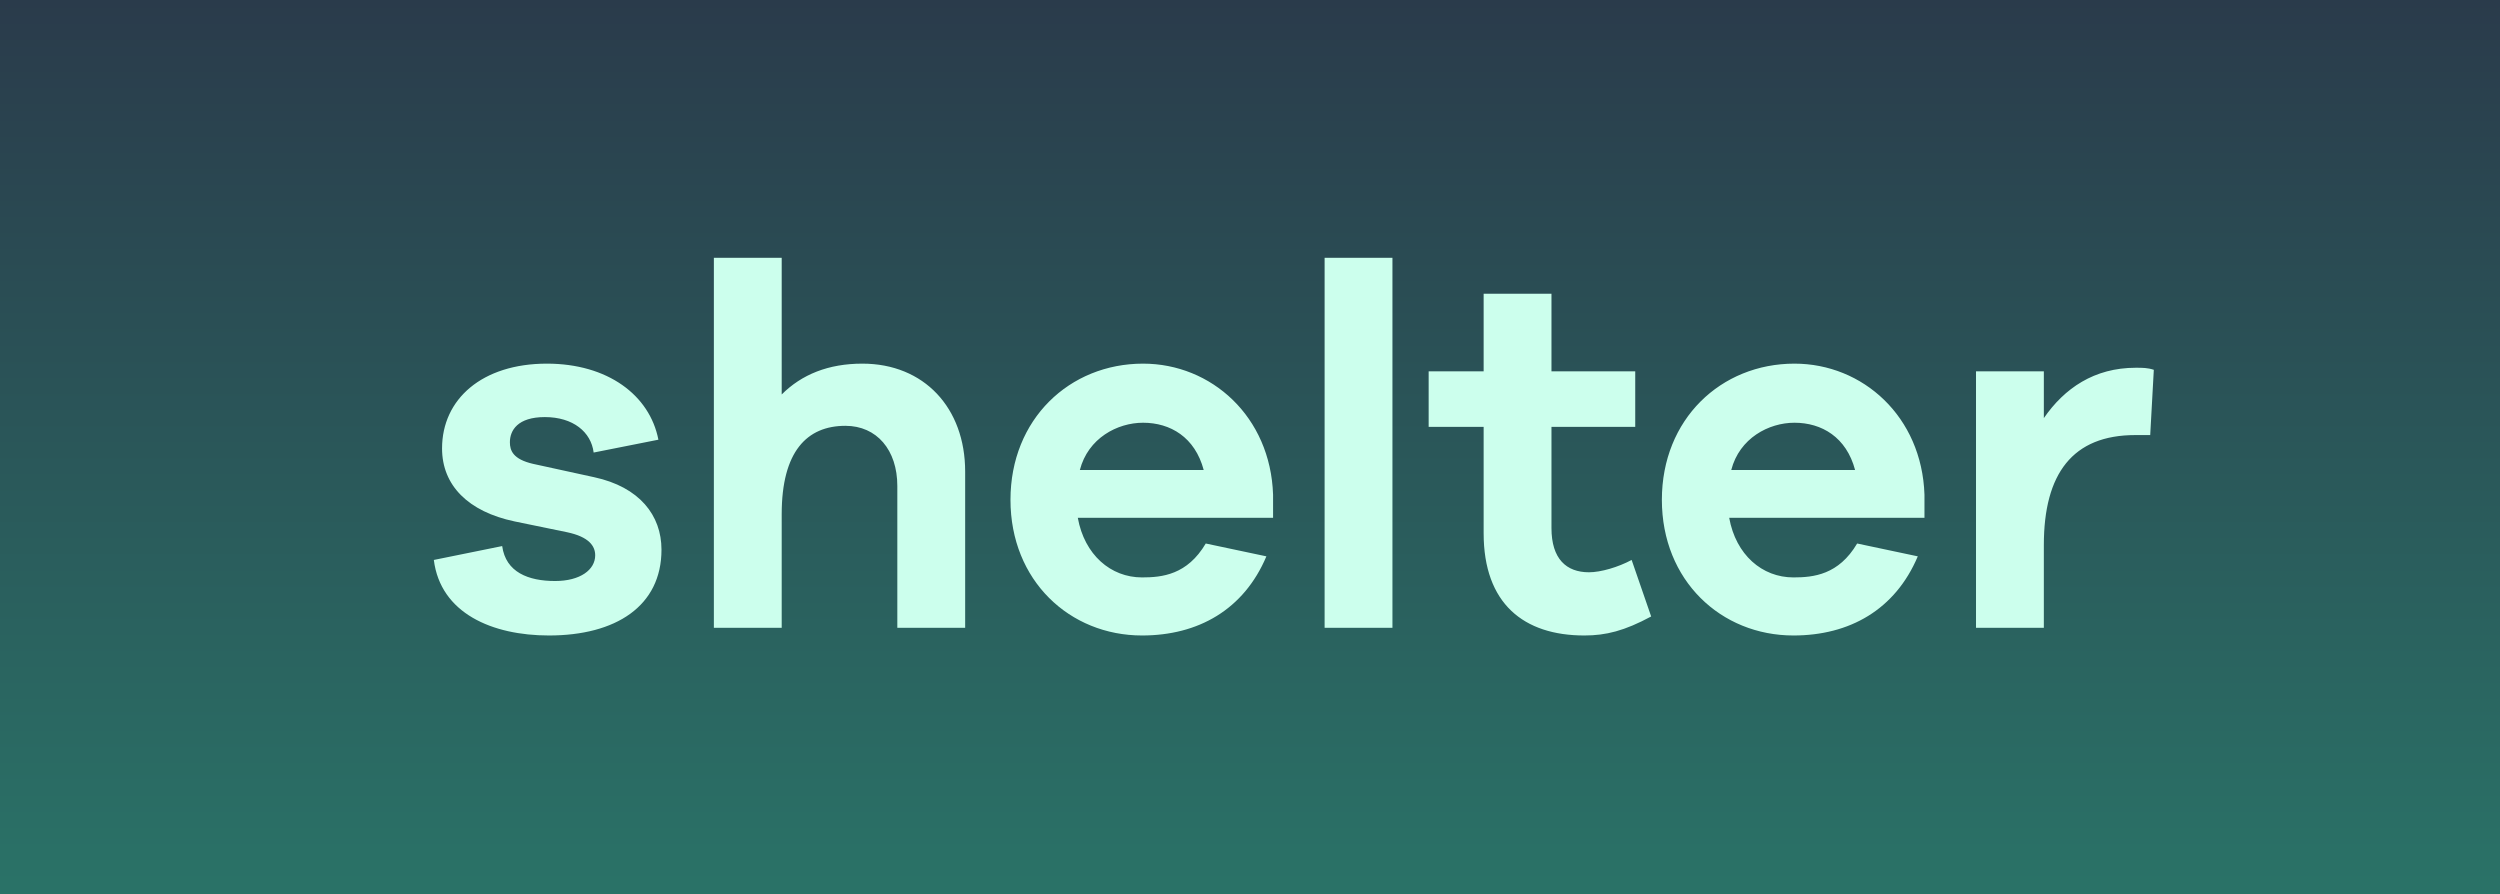 <svg xmlns="http://www.w3.org/2000/svg" width="900" height="322" fill="none" viewBox="0 0 900 322"><rect width="900" height="322" fill="url(#paint0_linear_3_2)"/><g filter="url(#filter0_d_3_2)"><path fill="#CCFFED" d="M156.18 196.58C158.585 215.82 177.27 223.775 197.62 223.775C221.67 223.775 238.135 213.23 238.135 192.88C238.135 180.485 230.18 170.31 213.9 166.795L191.885 161.985C184.67 160.32 183.56 157.175 183.56 154.215C183.56 149.96 186.335 145.15 196.14 145.15C206.315 145.15 212.79 150.515 213.715 157.915L237.025 153.29C233.88 137.195 218.71 125.91 196.88 125.91C173.57 125.91 159.14 138.675 159.14 156.435C159.14 169.755 168.575 179.19 185.225 182.705L204.095 186.59C212.05 188.255 214.27 191.585 214.27 194.915C214.27 200.095 208.905 204.165 199.84 204.165C190.22 204.165 182.08 201.02 180.785 191.585L156.18 196.58ZM310.457 125.91C298.247 125.91 288.627 129.795 281.412 137.01V87.8H256.992V221H281.412V180.115C281.412 157.545 290.477 148.295 304.352 148.295C315.637 148.295 323.037 156.99 323.037 169.94V221H347.457V164.76C347.457 141.82 332.657 125.91 310.457 125.91ZM458.307 173.085C457.382 144.965 436.107 125.91 411.502 125.91C385.047 125.91 363.772 145.89 363.772 174.935C363.772 203.98 385.047 223.775 411.132 223.775C431.297 223.775 447.762 214.525 455.902 195.285L434.072 190.66C427.412 201.945 418.347 202.87 411.132 202.87C399.847 202.87 390.412 194.73 388.007 181.41H458.307V173.085ZM411.502 147.185C421.307 147.185 430.187 152.365 433.332 164.205H388.747C391.707 152.735 402.252 147.185 411.502 147.185ZM501.28 221V87.8H476.86V221H501.28ZM587.39 196.58C582.58 199.17 576.29 201.02 572.035 201.02C563.895 201.02 558.53 196.21 558.53 185.11V148.665H588.685V128.685H558.53V100.75H534.11V128.685H514.315V148.665H534.11V186.96C534.11 212.305 548.54 223.775 570.37 223.775C578.14 223.775 584.8 222.11 594.42 216.93L587.39 196.58ZM692.809 173.085C691.884 144.965 670.609 125.91 646.004 125.91C619.549 125.91 598.274 145.89 598.274 174.935C598.274 203.98 619.549 223.775 645.634 223.775C665.799 223.775 682.264 214.525 690.404 195.285L668.574 190.66C661.914 201.945 652.849 202.87 645.634 202.87C634.349 202.87 624.914 194.73 622.509 181.41H692.809V173.085ZM646.004 147.185C655.809 147.185 664.689 152.365 667.834 164.205H623.249C626.209 152.735 636.754 147.185 646.004 147.185ZM768.897 127.39C753.912 127.39 743.182 134.79 735.782 145.52V128.685H711.362V221H735.782V191.215C735.782 165.5 746.142 151.625 768.712 151.625H774.077L775.372 128.13C773.152 127.39 771.302 127.39 768.897 127.39Z"/></g><defs><filter id="filter0_d_3_2" width="619.192" height="140.975" x="156.18" y="87.8" color-interpolation-filters="sRGB" filterUnits="userSpaceOnUse"><feFlood flood-opacity="0" result="BackgroundImageFix"/><feColorMatrix in="SourceAlpha" result="hardAlpha" type="matrix" values="0 0 0 0 0 0 0 0 0 0 0 0 0 0 0 0 0 0 127 0"/><feOffset dy="5"/><feComposite in2="hardAlpha" operator="out"/><feColorMatrix type="matrix" values="0 0 0 0 0 0 0 0 0 0 0 0 0 0 0 0 0 0 0.25 0"/><feBlend in2="BackgroundImageFix" mode="normal" result="effect1_dropShadow_3_2"/><feBlend in="SourceGraphic" in2="effect1_dropShadow_3_2" mode="normal" result="shape"/></filter><linearGradient id="paint0_linear_3_2" x1="450" x2="450" y1="0" y2="1105" gradientUnits="userSpaceOnUse"><stop stop-color="#2A3B4B"/><stop offset="1" stop-color="#2BFAAC"/><stop offset="1" stop-color="#2BFAAC"/></linearGradient></defs></svg>